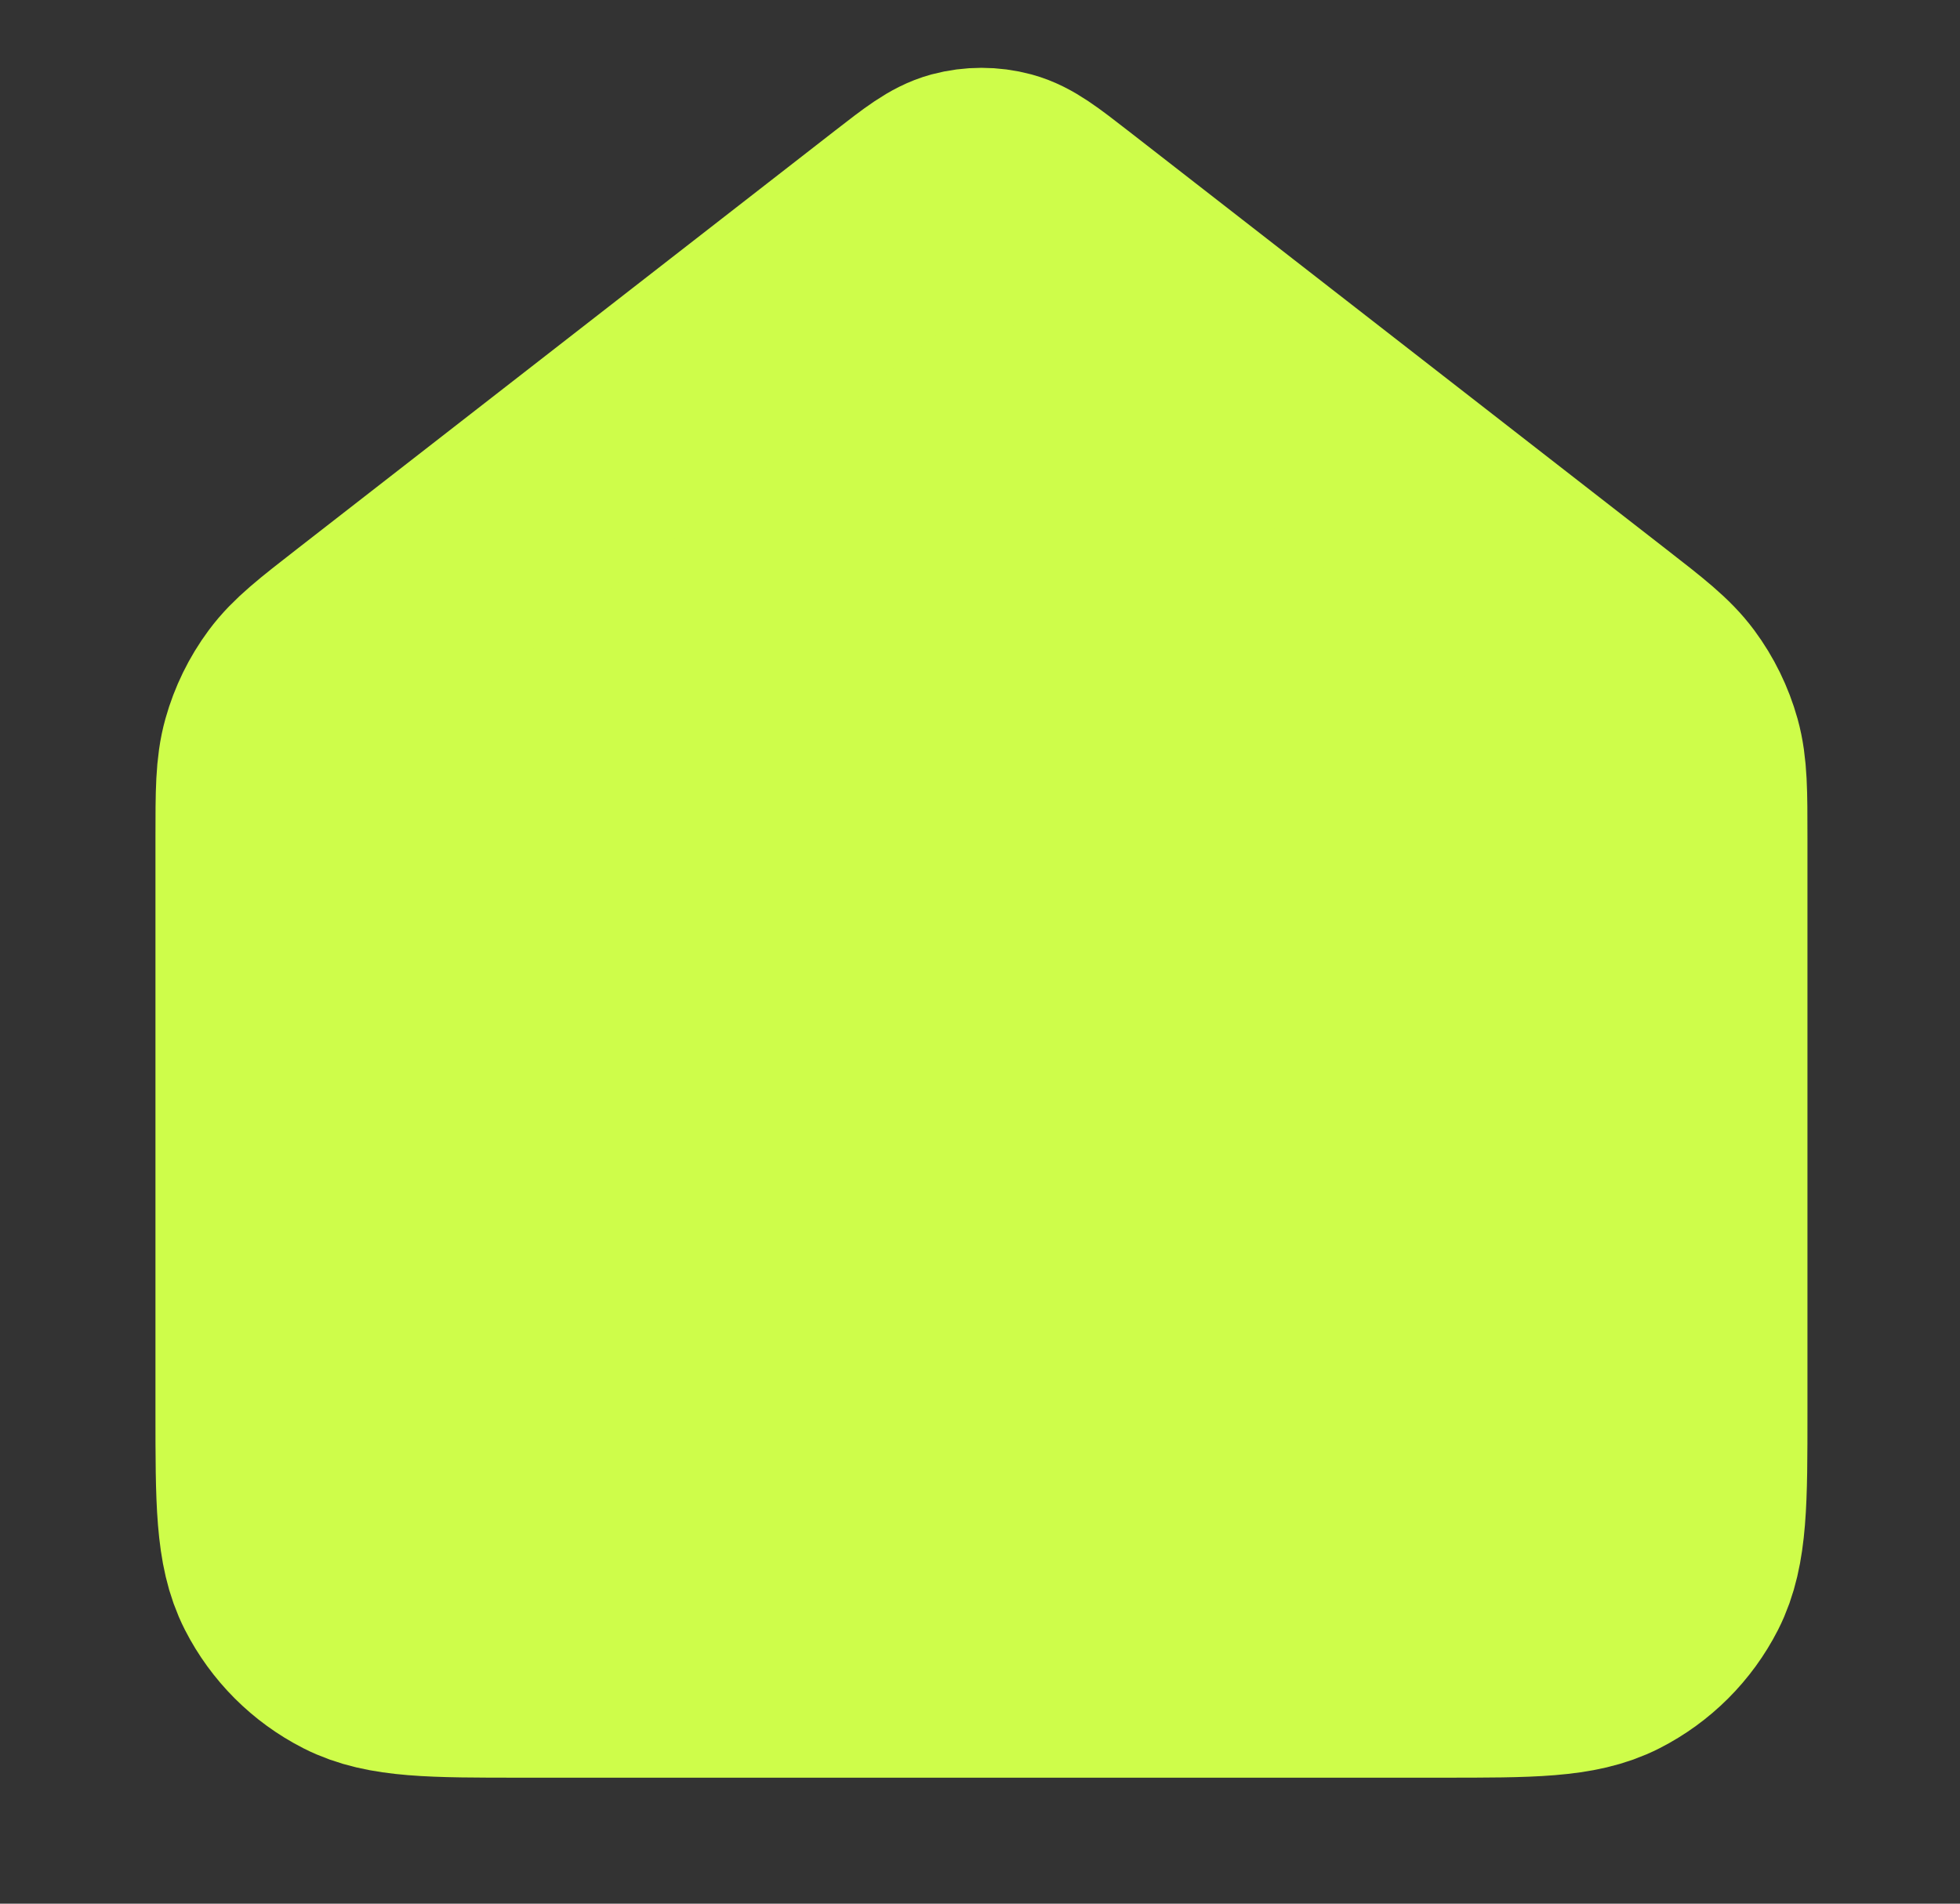 <svg width="35" height="34" viewBox="0 0 35 34" fill="none" xmlns="http://www.w3.org/2000/svg">
<rect x="0" y="0" width="35" height="34" fill="#333333" stroke="none"/>
<path d="M4.776 14.967C4.776 14.153 4.776 13.746 4.881 13.372C4.974 13.04 5.127 12.727 5.332 12.45C5.563 12.138 5.884 11.888 6.527 11.388L16.135 3.915C16.633 3.528 16.881 3.335 17.156 3.26C17.399 3.195 17.654 3.195 17.897 3.26C18.171 3.335 18.42 3.528 18.918 3.915L28.526 11.388C29.169 11.888 29.49 12.138 29.721 12.45C29.926 12.727 30.079 13.04 30.172 13.372C30.276 13.746 30.276 14.153 30.276 14.967V25.216C30.276 26.803 30.276 27.596 29.968 28.203C29.696 28.736 29.262 29.169 28.729 29.441C28.123 29.75 27.33 29.75 25.743 29.75H9.31C7.723 29.75 6.929 29.75 6.323 29.441C5.79 29.169 5.357 28.736 5.085 28.203C4.776 27.596 4.776 26.803 4.776 25.216V14.967Z" fill="#CEFD4A" stroke="#CEFD4A" stroke-width="4" stroke-linecap="round" stroke-linejoin="round"/>
</svg>
